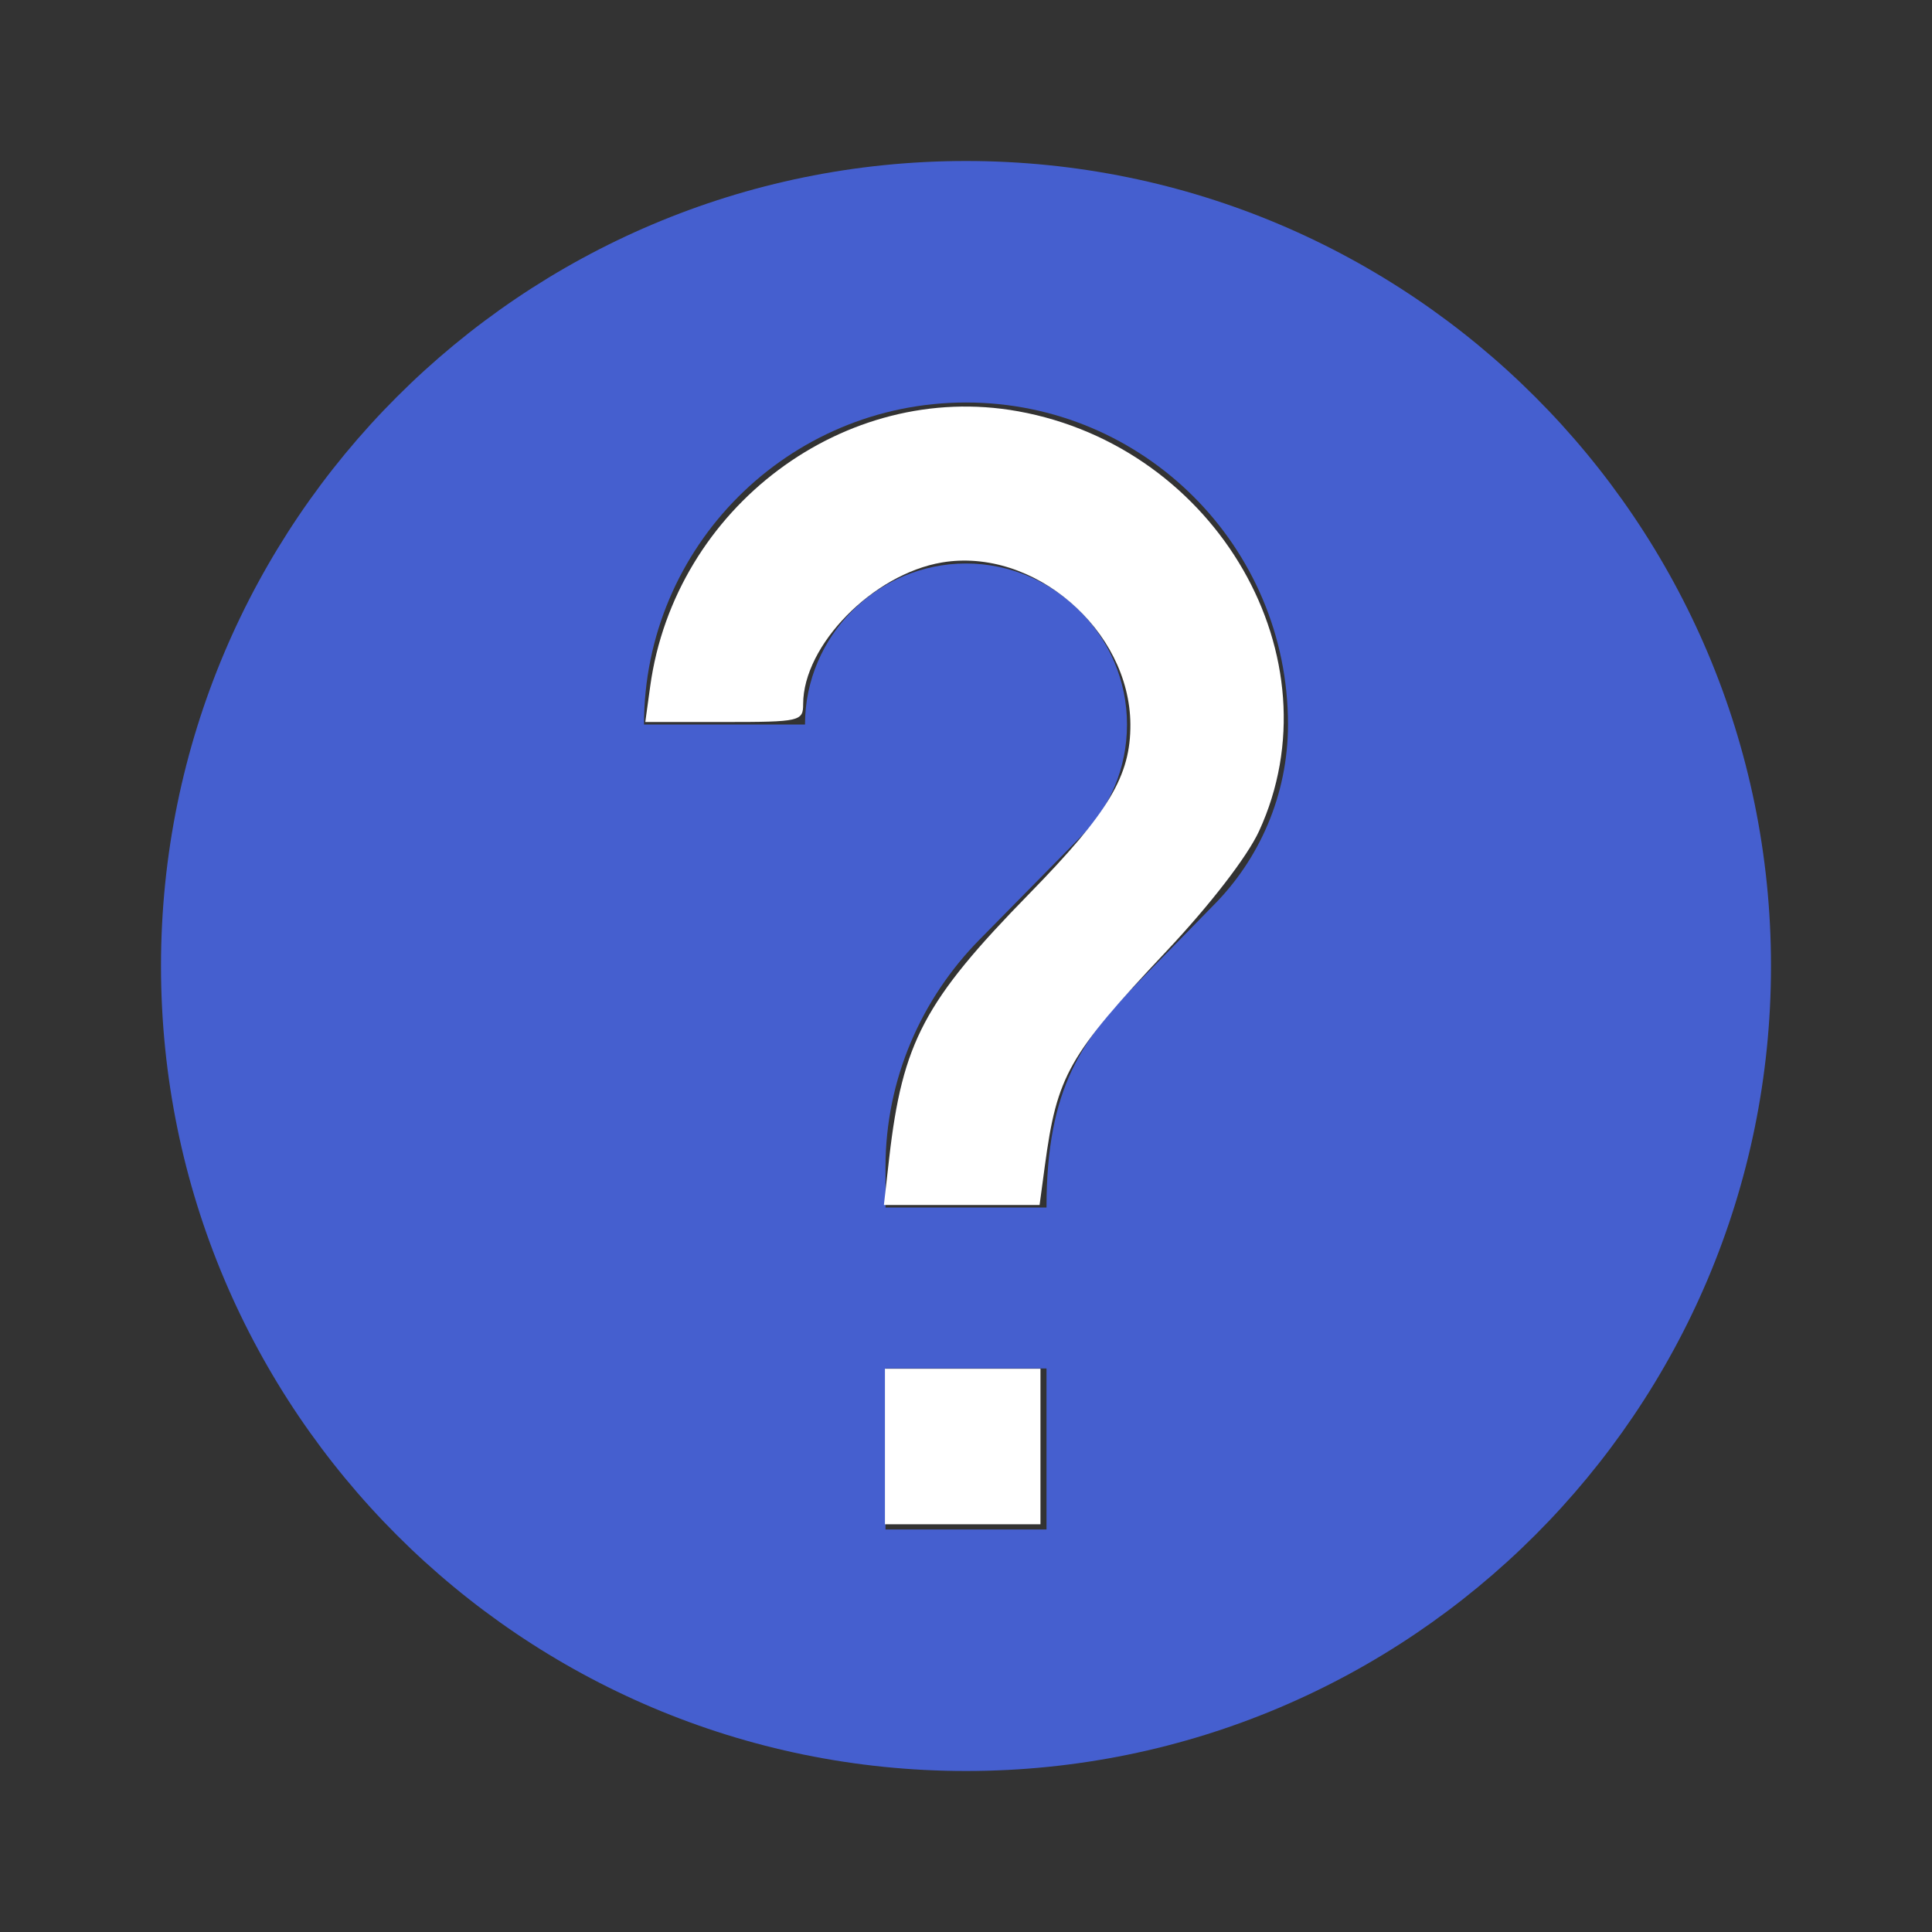 <?xml version="1.0" encoding="UTF-8" standalone="no"?>
<svg
   xmlns:dc="http://purl.org/dc/elements/1.1/"
   xmlns:cc="http://creativecommons.org/ns#"
   xmlns:rdf="http://www.w3.org/1999/02/22-rdf-syntax-ns#"
   xmlns:svg="http://www.w3.org/2000/svg"
   xmlns="http://www.w3.org/2000/svg"
   xmlns:sodipodi="http://sodipodi.sourceforge.net/DTD/sodipodi-0.dtd"
   xmlns:inkscape="http://www.inkscape.org/namespaces/inkscape"
   width="24"
   height="24"
   viewBox="0 0 24 24"
   version="1.1"
   id="svg6"
   sodipodi:docname="AvatarProfile.svg"
   inkscape:version="0.92.2 2405546, 2018-03-11">
  <rect x="0" y="0" width="24" height="24" fill="#333333" stroke="none"/>
  <defs
     id="defs10" />
  <sodipodi:namedview
     pagecolor="#ffffff"
     bordercolor="#666666"
     borderopacity="1"
     objecttolerance="10"
     gridtolerance="10"
     guidetolerance="10"
     inkscape:pageopacity="0"
     inkscape:pageshadow="2"
     inkscape:window-width="1600"
     inkscape:window-height="836"
     id="namedview8"
     showgrid="false"
     inkscape:zoom="9.8333333"
     inkscape:cx="12"
     inkscape:cy="12"
     inkscape:window-x="0"
     inkscape:window-y="30"
     inkscape:window-maximized="1"
     inkscape:current-layer="svg6" />
  <path
     d="M0 0h24v24H0z"
     fill="none"
     id="path2" />
  <path
     d="M12 2C6.48 2 2 6.48 2 12s4.48 10 10 10 10-4.48 10-10S17.52 2 12 2zm1 17h-2v-2h2v2zm2.07-7.75l-.9.92C13.45 12.9 13 13.5 13 15h-2v-.5c0-1.1.45-2.1 1.17-2.83l1.24-1.26c.37-.36.59-.86.59-1.41 0-1.1-.9-2-2-2s-2 .9-2 2H8c0-2.21 1.79-4 4-4s4 1.79 4 4c0 .88-.36 1.68-.93 2.25z"
     id="path4"
     style="fill:#455fcf;fill-opacity:1" />
  <path
     style="fill:#ffffff;fill-opacity:1;stroke-width:0.102"
     d="m 11.046,14.385 c 0.165,-1.438 0.435,-1.948 1.738,-3.281 0.991,-1.013 1.262,-1.468 1.258,-2.106 -0.007,-1.174 -1.204,-2.203 -2.34,-2.011 -0.859,0.145 -1.725,1.029 -1.725,1.76 0,0.213 -0.04,0.222 -0.98,0.222 H 8.016 L 8.077,8.526 C 8.382,6.303 10.496,4.721 12.646,5.109 c 2.478,0.447 3.983,3.069 2.994,5.216 -0.145,0.315 -0.607,0.914 -1.151,1.492 -1.221,1.298 -1.358,1.54 -1.51,2.669 l -0.065,0.483 h -0.967 -0.967 z"
     id="path4528"
     inkscape:connector-curvature="0" />
  <path
     style="fill:#ffffff;fill-opacity:1;stroke-width:0.102"
     d="M 10.993,17.969 V 17.003 h 0.966 0.966 v 0.966 0.966 H 11.959 10.993 Z"
     id="path4530"
     inkscape:connector-curvature="0" />
</svg>
